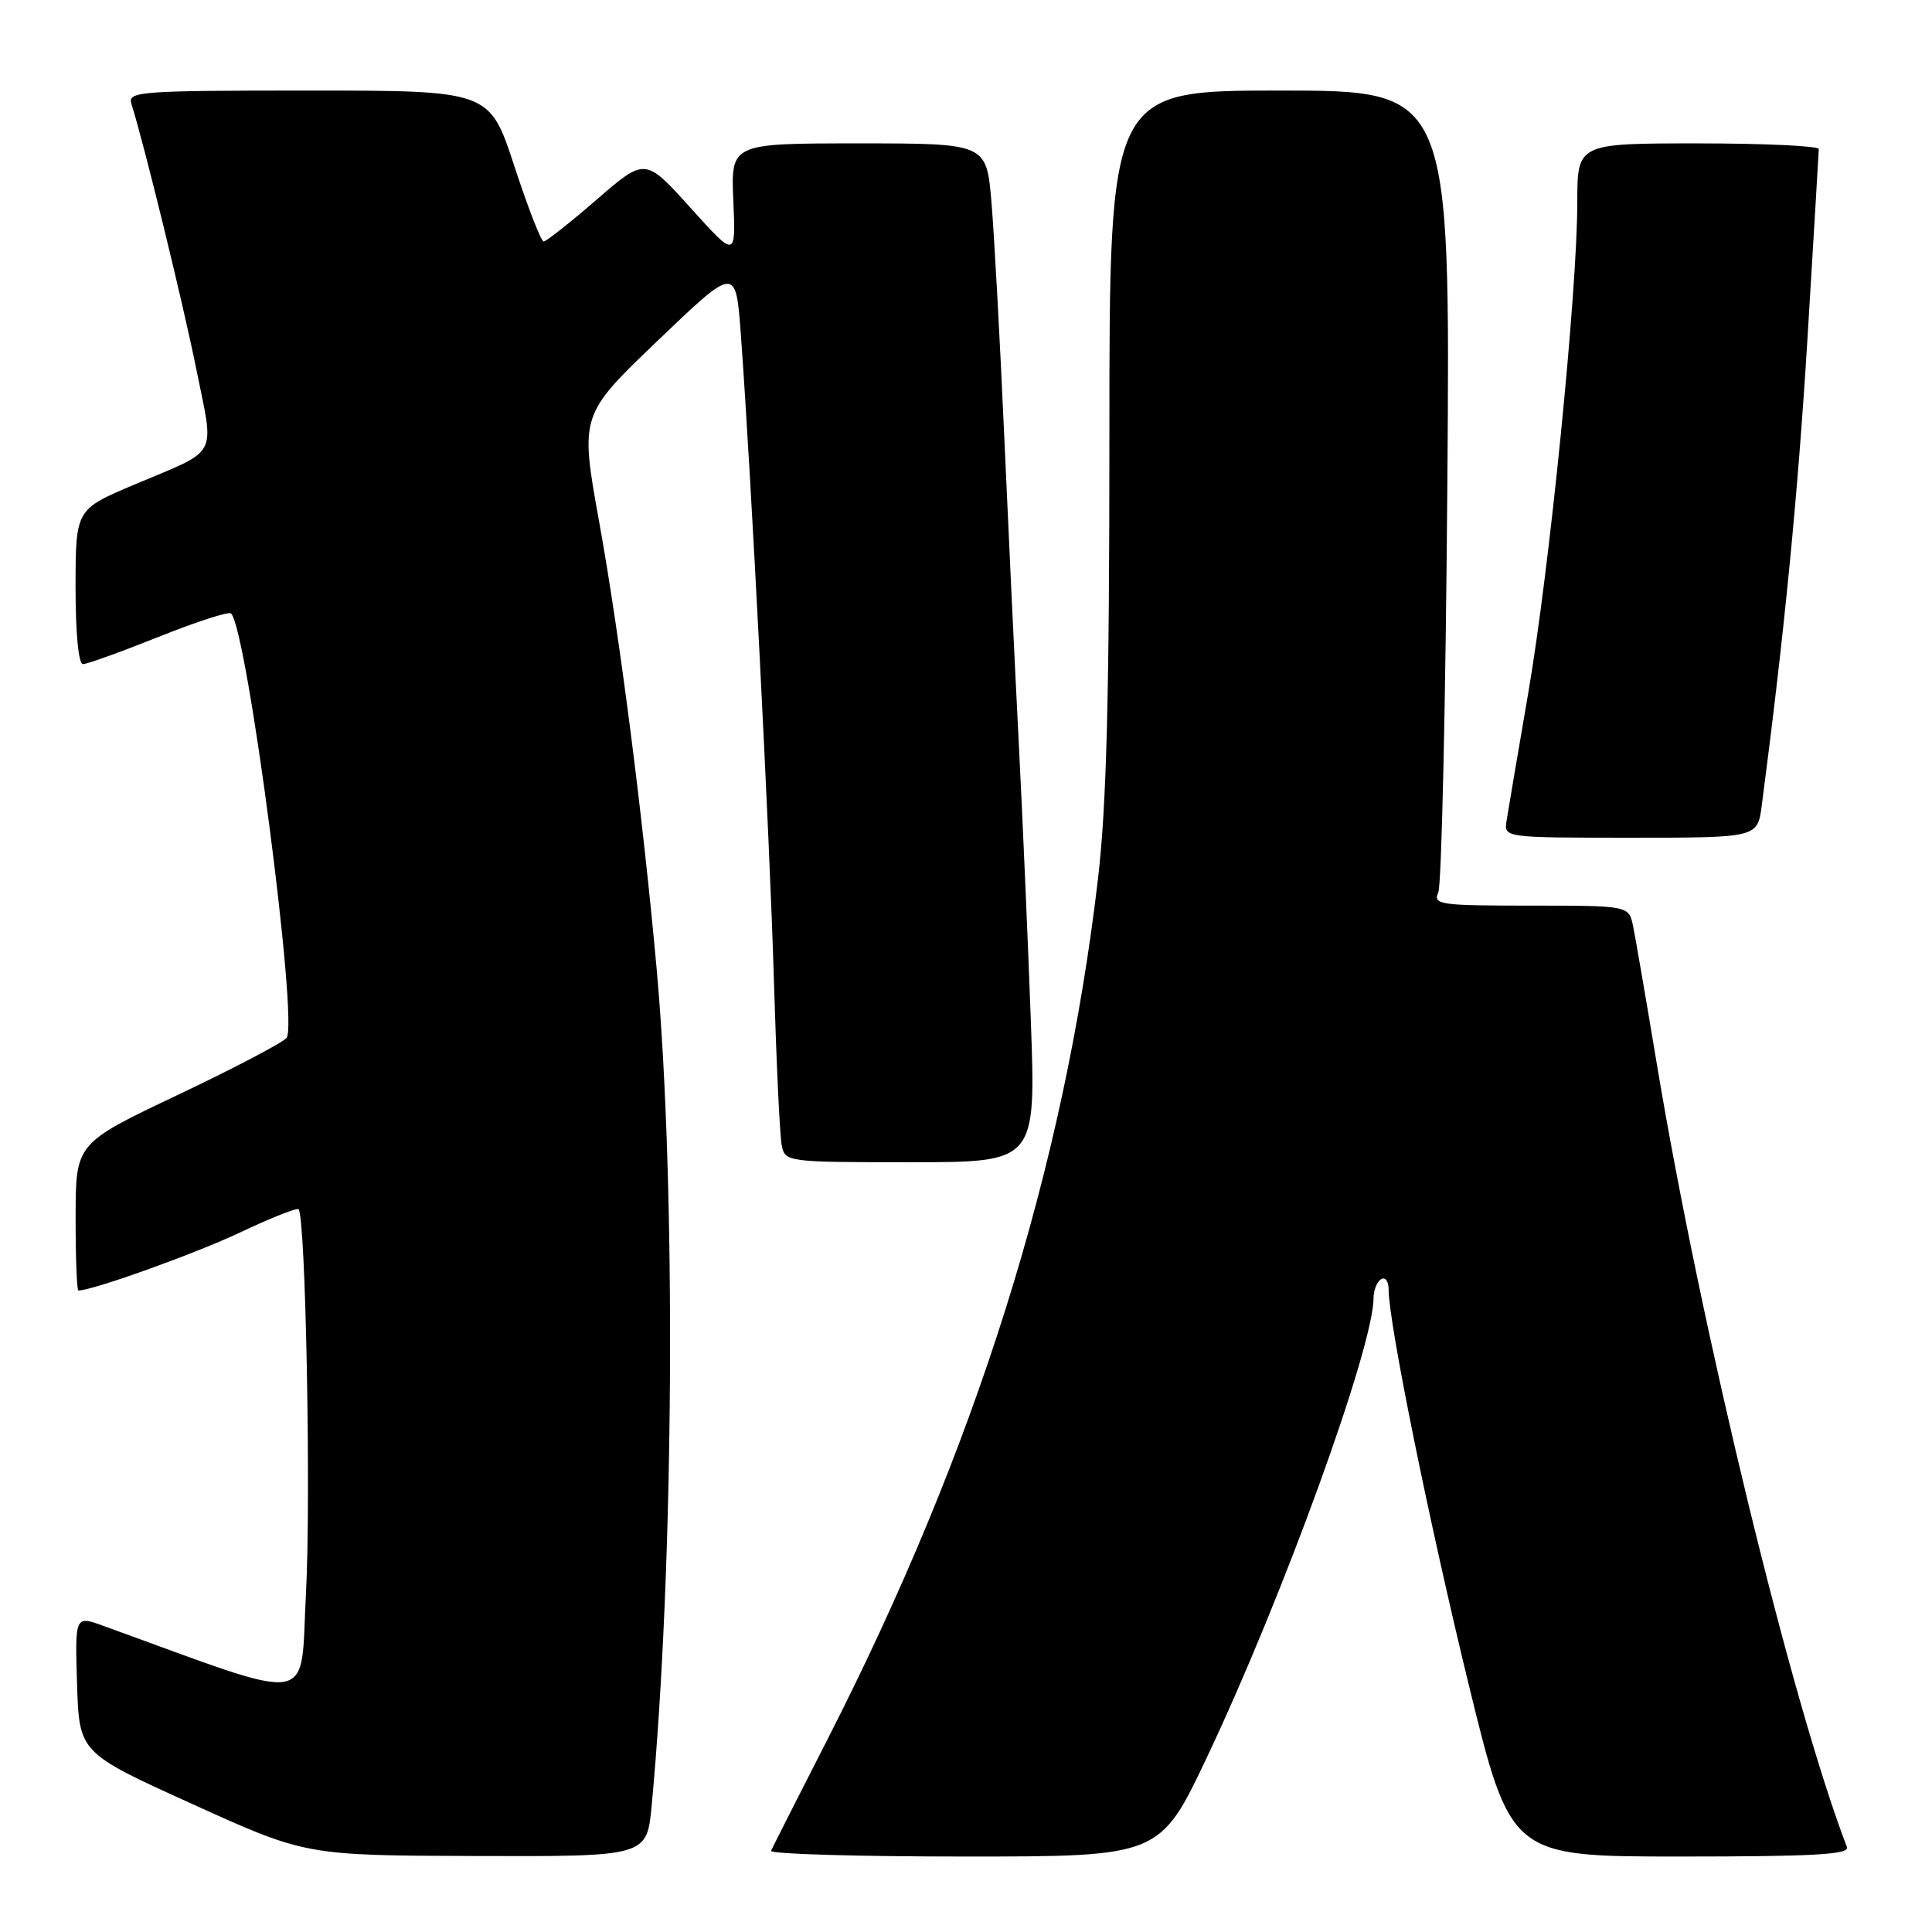 <?xml version="1.0" encoding="UTF-8" standalone="no"?>
<!DOCTYPE svg PUBLIC "-//W3C//DTD SVG 1.1//EN" "http://www.w3.org/Graphics/SVG/1.1/DTD/svg11.dtd" >
<svg xmlns="http://www.w3.org/2000/svg" xmlns:xlink="http://www.w3.org/1999/xlink" version="1.1" viewBox="0 0 256 256">
 <g >
 <path fill="currentColor"
d=" M 86.35 239.25 C 89.31 207.67 89.62 157.40 87.02 128.50 C 85.19 108.21 82.11 84.19 79.41 69.25 C 76.84 55.01 76.84 55.01 87.17 45.12 C 97.50 35.23 97.50 35.23 98.17 44.37 C 99.54 63.05 102.00 111.14 102.55 130.00 C 102.87 140.72 103.33 150.51 103.58 151.75 C 104.03 153.97 104.22 154.00 120.65 154.00 C 137.27 154.00 137.27 154.00 136.59 135.25 C 136.22 124.94 135.49 108.17 134.97 98.00 C 134.45 87.83 133.58 69.38 133.03 57.00 C 132.48 44.62 131.73 31.01 131.37 26.75 C 130.71 19.00 130.71 19.00 113.77 19.00 C 96.84 19.00 96.84 19.00 97.17 26.60 C 97.50 34.20 97.50 34.20 91.50 27.54 C 85.49 20.88 85.49 20.88 79.07 26.44 C 75.54 29.50 72.37 32.00 72.04 32.00 C 71.70 32.00 69.95 27.50 68.15 22.00 C 64.87 12.00 64.87 12.00 40.87 12.00 C 18.47 12.00 16.90 12.12 17.41 13.75 C 19.16 19.33 24.21 40.00 26.01 48.91 C 28.41 60.83 29.17 59.42 17.76 64.23 C 10.03 67.50 10.03 67.50 10.01 77.75 C 10.01 83.88 10.40 88.00 10.99 88.00 C 11.54 88.00 16.06 86.37 21.04 84.38 C 26.02 82.38 30.33 80.99 30.62 81.29 C 32.76 83.43 39.58 135.60 37.97 137.53 C 37.44 138.17 30.94 141.58 23.52 145.10 C 10.03 151.50 10.03 151.50 10.02 161.25 C 10.01 166.61 10.18 171.00 10.39 171.00 C 12.27 171.00 25.96 166.08 31.83 163.30 C 35.86 161.39 39.34 160.01 39.56 160.23 C 40.50 161.17 41.22 198.64 40.54 211.18 C 39.73 226.24 42.36 225.82 13.71 215.44 C 9.93 214.06 9.93 214.06 10.21 223.16 C 10.50 232.25 10.50 232.25 25.50 239.05 C 40.50 245.86 40.50 245.86 63.11 245.93 C 85.71 246.00 85.71 246.00 86.35 239.25 Z  M 159.97 232.75 C 170.01 211.55 182.00 178.49 182.00 172.00 C 182.00 170.97 182.45 169.84 183.00 169.50 C 183.55 169.16 184.00 169.78 184.00 170.87 C 184.00 175.27 189.38 201.77 194.62 223.25 C 200.18 246.00 200.18 246.00 222.70 246.00 C 240.34 246.00 245.11 245.73 244.73 244.75 C 237.40 225.64 225.40 176.20 219.54 141.00 C 218.12 132.47 216.71 124.26 216.40 122.75 C 215.84 120.00 215.84 120.00 202.81 120.00 C 190.77 120.00 189.85 119.87 190.58 118.25 C 191.02 117.29 191.56 92.99 191.78 64.25 C 192.18 12.00 192.18 12.00 169.59 12.00 C 147.00 12.00 147.00 12.00 147.00 57.76 C 147.00 92.23 146.63 106.70 145.49 116.44 C 141.00 154.81 129.35 191.86 109.64 230.49 C 105.71 238.18 102.35 244.82 102.17 245.24 C 101.98 245.66 113.50 246.00 127.77 246.00 C 153.70 246.00 153.70 246.00 159.97 232.75 Z  M 233.44 106.75 C 236.43 83.95 238.22 65.64 239.49 45.00 C 240.31 31.52 240.99 20.16 241.00 19.75 C 241.00 19.34 233.80 19.00 225.00 19.00 C 209.00 19.00 209.00 19.00 209.00 26.81 C 209.00 38.68 205.32 75.46 202.49 91.89 C 201.11 99.93 199.82 107.51 199.63 108.75 C 199.28 111.00 199.28 111.00 216.08 111.00 C 232.88 111.00 232.88 111.00 233.44 106.75 Z "/>
</g>
</svg>